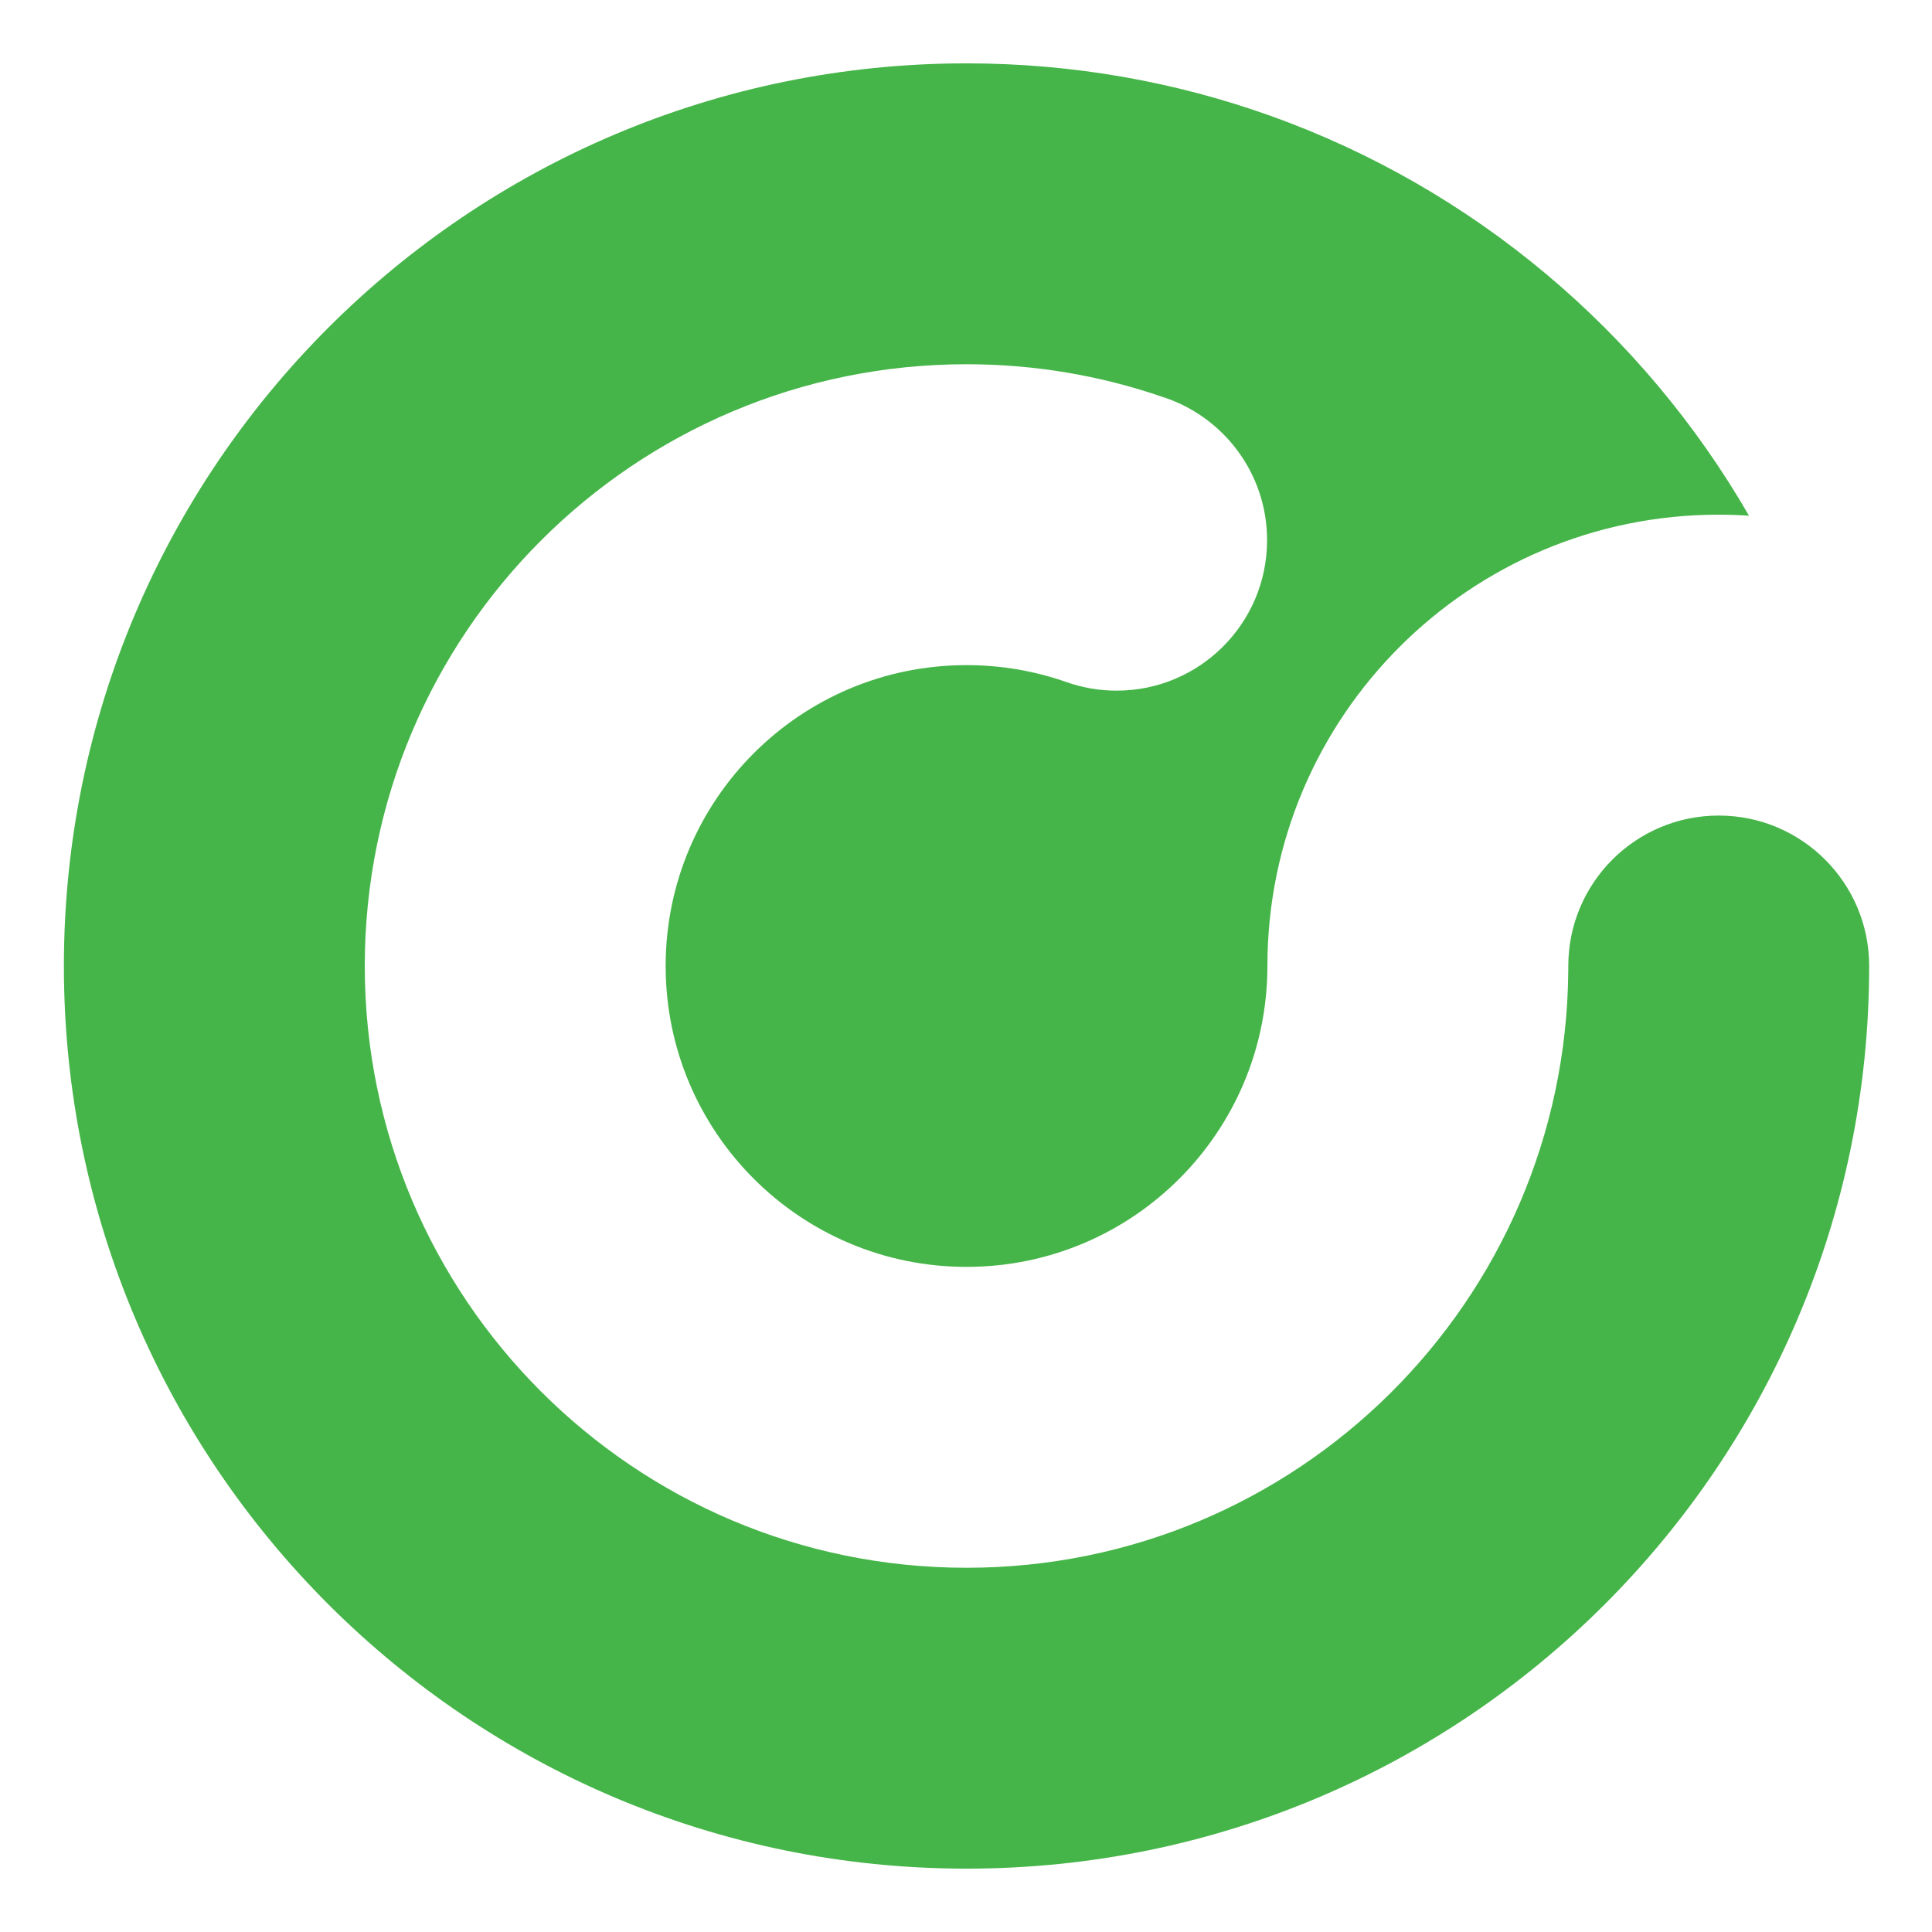 <?xml version="1.0" encoding="UTF-8" standalone="no"?>
<!DOCTYPE svg PUBLIC "-//W3C//DTD SVG 1.1//EN" "http://www.w3.org/Graphics/SVG/1.1/DTD/svg11.dtd">
<svg width="100%" height="100%" viewBox="0 0 1000 1000" version="1.1" xmlns="http://www.w3.org/2000/svg" xmlns:xlink="http://www.w3.org/1999/xlink" xml:space="preserve" xmlns:serif="http://www.serif.com/" style="fill-rule:evenodd;clip-rule:evenodd;stroke-linejoin:round;stroke-miterlimit:2;">
    <g transform="matrix(0.721,0,0,0.721,967.485,500.001)">
        <g id="mark">
            <path id="core" d="M0,-0.004C0,-59.65 -48.353,-108.004 -108,-108.004C-167.646,-108.004 -216,-59.65 -216,-0.004L-216.021,-0.004L-216.021,-0.002L-216.004,-0.002C-216.004,0.892 -216.016,1.785 -216.021,2.679L-216.021,3.637L-216.027,3.637C-217.983,240.551 -410.629,431.998 -648.004,431.998C-886.584,431.998 -1080,238.588 -1080,-0.002C-1080,-238.592 -886.584,-432.002 -648.004,-432.002C-598.904,-432.002 -551.723,-423.79 -507.746,-408.695C-463.98,-394.903 -432.242,-353.997 -432.242,-305.674C-432.242,-246.027 -480.596,-197.674 -540.242,-197.674C-552.842,-197.674 -564.934,-199.828 -576.177,-203.794L-576.185,-203.794C-598.655,-211.704 -622.825,-216.002 -648.004,-216.002C-767.294,-216.002 -864.004,-119.292 -864.004,-0.002C-864.004,119.288 -767.294,215.998 -648.004,215.998C-528.705,215.998 -432.004,119.288 -432.004,-0.002L-432,-0.002L-432,-0.004C-432,-178.947 -286.938,-324.009 -107.995,-324.009C-100.695,-324.009 -93.458,-323.743 -86.279,-323.268C-162.457,-455.354 -283.878,-558.057 -429.385,-610.192C-497.685,-634.672 -571.285,-648.002 -648.004,-648.002C-1005.88,-648.002 -1296,-357.882 -1296,-0.002C-1296,357.878 -1005.88,647.998 -648.004,647.998C-290.358,647.998 -0.404,358.272 -0.009,0.728C-0.007,0.484 0,0.241 0,-0.004" style="fill:rgb(70,181,73);fill-rule:nonzero;"/>
        </g>
    </g>
</svg>
